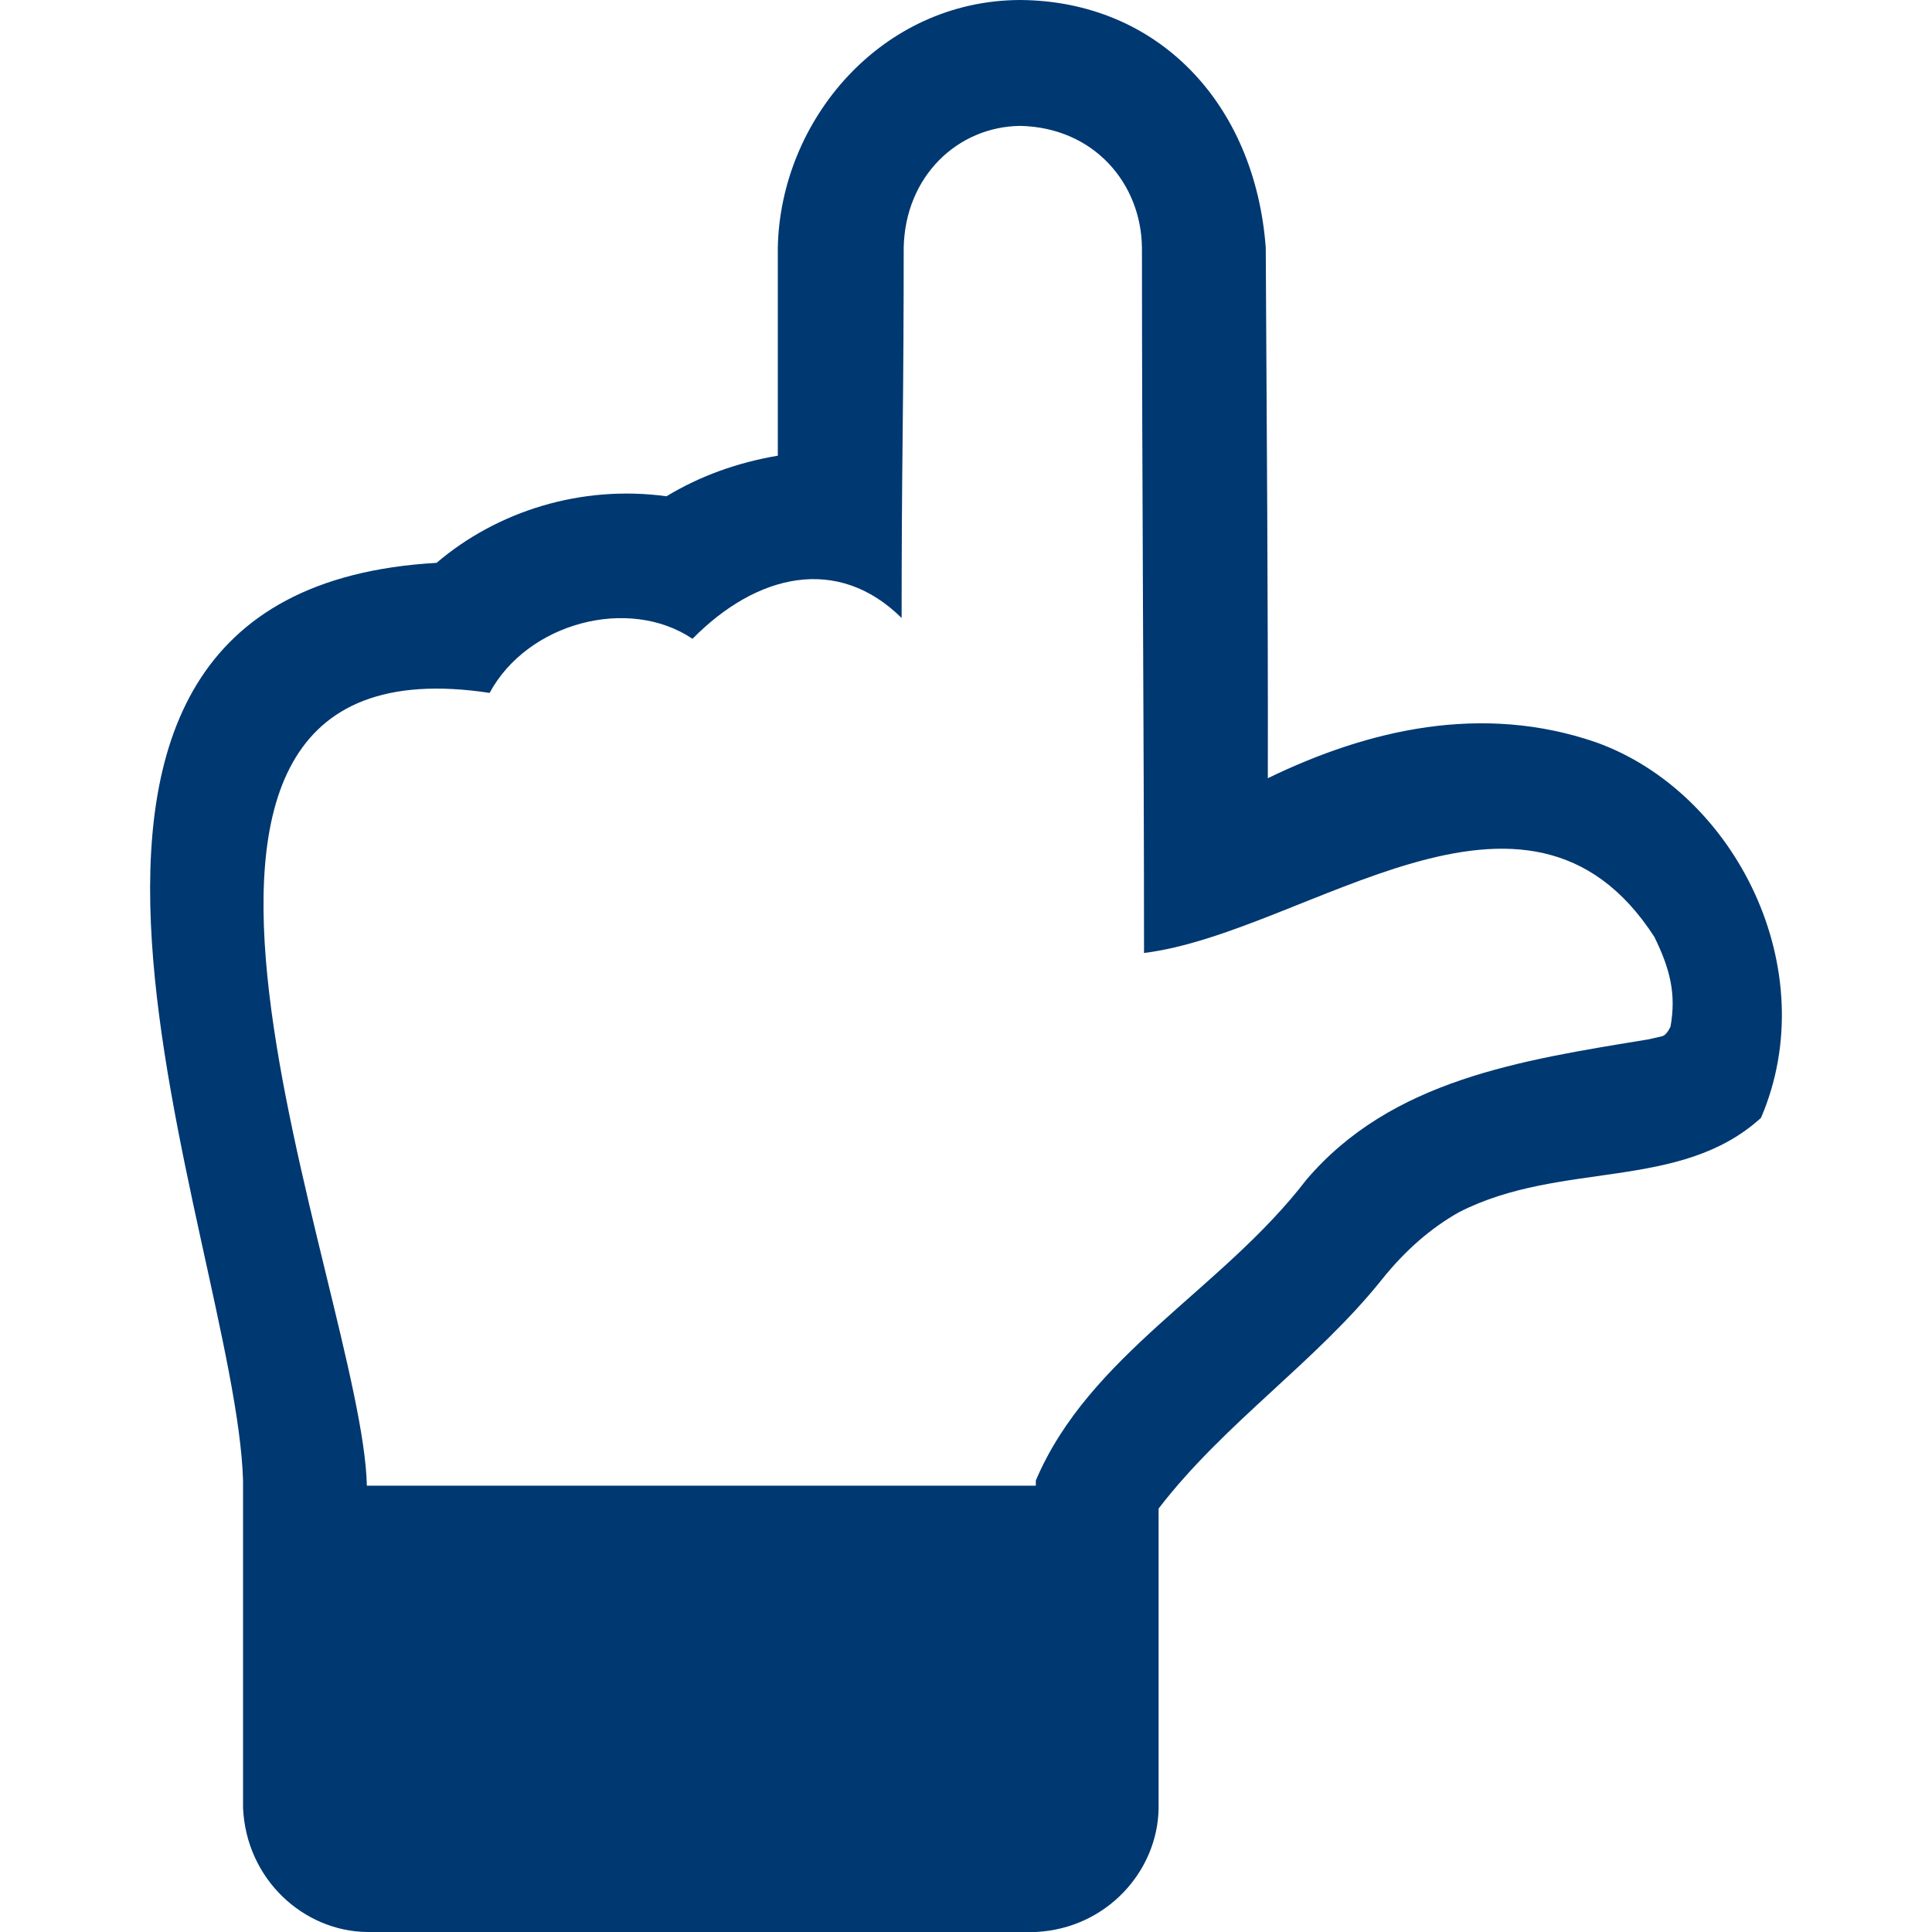 <svg version="1.1"
     xmlns="http://www.w3.org/2000/svg"
     width="800px" height="800px"
     viewBox="0 0 1200 1200" enable-background="new 0 0 1200 1200" xml:space="preserve">
    <path id="path11264" 
          d="M227.863,1200h415.508c43.973-2.192,75.725-37.788,76.253-76.898V936.995
             c40.854-53.196,97.553-90.897,138.61-142.165c14.432-18.094,30.479-32.095,48.142-42.003
             c63.281-32.214,136.955-12.695,187.399-58.481c39.482-92.008-15.751-202.231-102.423-233.279
             c-70.78-24.404-141.366-8.051-203.878,22.294c0.182-109.856-0.708-219.71-1.292-329.564
             C779.505,64.363,719.291,0.594,633.679,0
             c-86.275,0.244-149.017,74.623-150.565,153.796v129.241c-25.417,4.308-48.465,12.708-69.144,25.202
             c-53.145-7.24-105.247,9.327-142.811,41.356c-306.751,17.576-124.761,419.443-120.194,569.951v203.555
             C153.061,1167.383,188.555,1199.471,227.863,1200L227.863,1200z M227.863,922.778
             c-2.591-120.425-184.658-531.908,76.252-492.406c23.47-43.546,86.285-60.301,126.009-33.603
             c40.005-40.566,90.265-52.118,129.887-12.925c0-38.771,0.216-77.113,0.646-115.024
             s0.646-76.252,0.646-115.024c0.933-44.37,33.487-75.122,72.375-75.605c45.975,1.014,75.136,35.914,75.605,75.605
             c0.008,150.385,1.276,298.632,1.292,438.126c100.763-12.555,237.585-132.769,316.963-10.017
             c9.652,19.652,13.749,35.367,10.017,55.896c-1.724,3.446-3.446,5.385-5.17,5.816c-1.723,0.431-4.523,1.076-8.4,1.938
             c-79.87,13.044-159.73,25.221-212.601,87.237c-52.343,68.263-134.749,108.514-168.013,186.752v3.231H227.863z"
          fill="#003871" stroke="none"/>
</svg>
